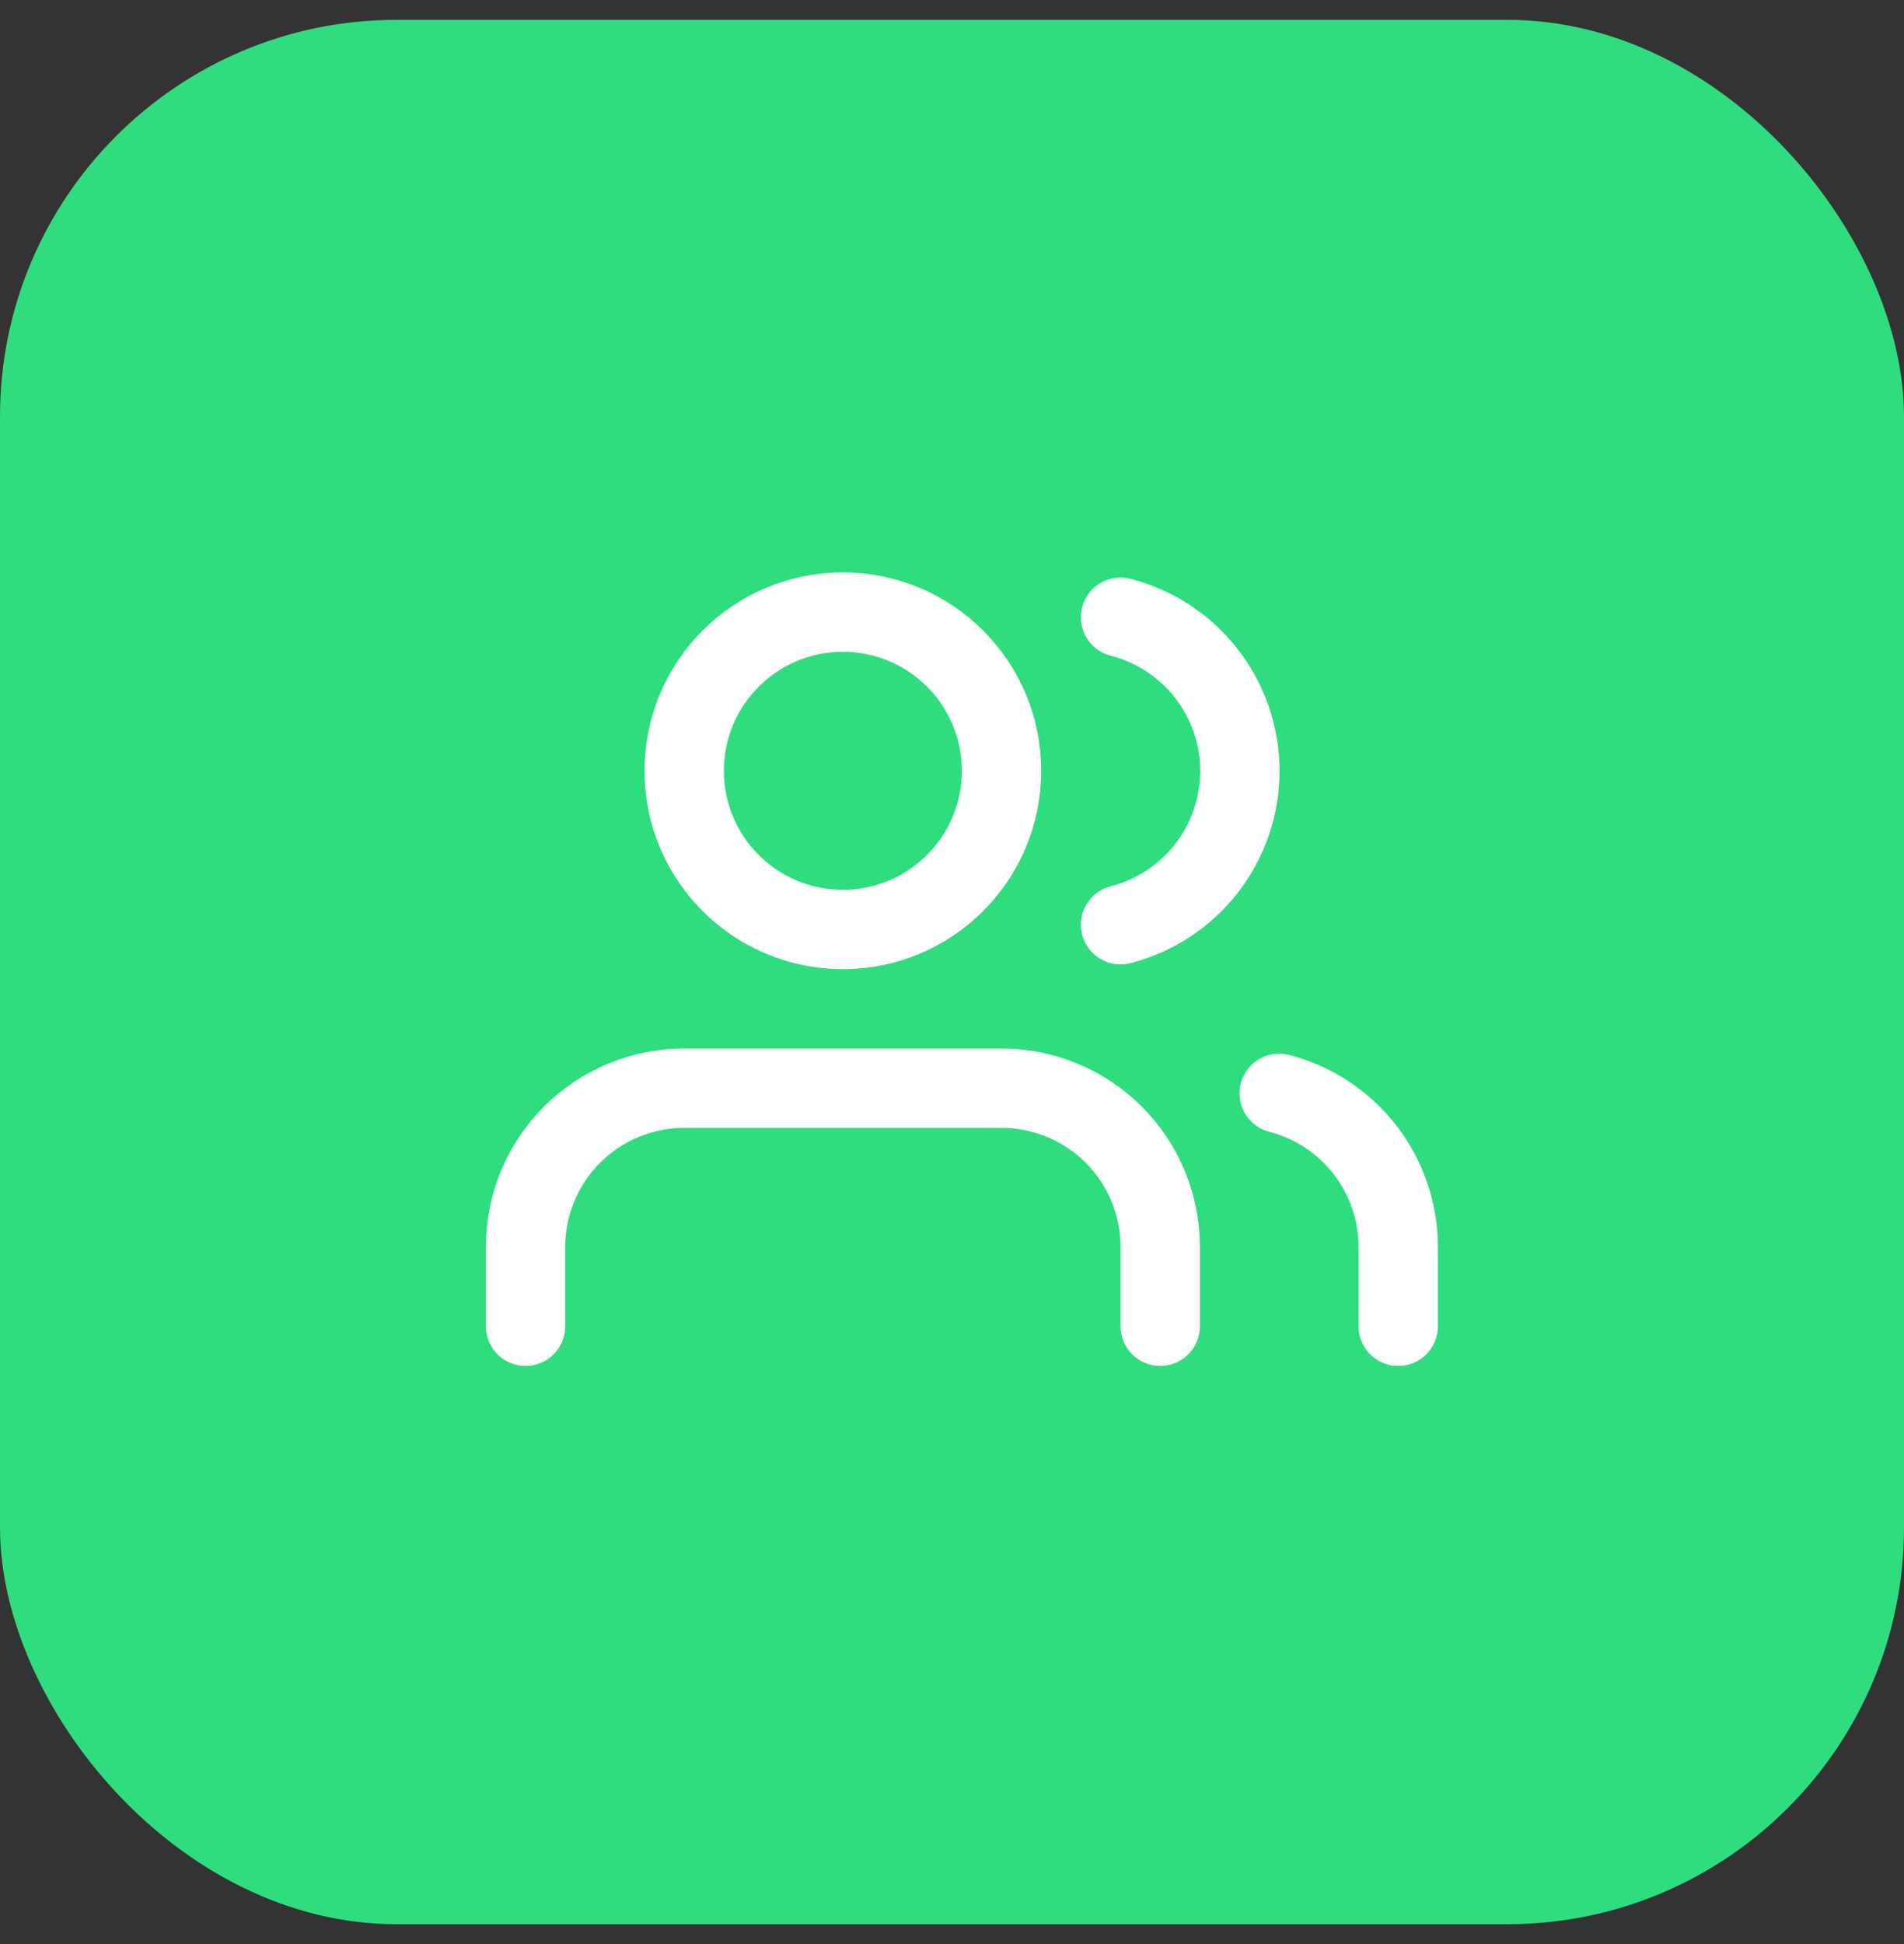 <svg width="48" height="49" viewBox="0 0 48 49" fill="none" xmlns="http://www.w3.org/2000/svg">
<rect x="0" y="0" width="48" height="49" fill="#333333" stroke="none"/>
<rect y="0.5" width="48" height="48" rx="10" fill="#2FDD7F"/>
<g clip-path="url(#clip0_16_1186)">
<path d="M29.249 33.428V31.428C29.249 30.367 28.828 29.35 28.078 28.6C27.328 27.85 26.31 27.428 25.249 27.428H17.249C16.188 27.428 15.171 27.85 14.421 28.6C13.671 29.35 13.249 30.367 13.249 31.428V33.428" stroke="white" stroke-width="2" stroke-linecap="round" stroke-linejoin="round"/>
<path d="M21.249 23.428C23.458 23.428 25.249 21.637 25.249 19.428C25.249 17.219 23.458 15.428 21.249 15.428C19.04 15.428 17.249 17.219 17.249 19.428C17.249 21.637 19.04 23.428 21.249 23.428Z" stroke="white" stroke-width="2" stroke-linecap="round" stroke-linejoin="round"/>
<path d="M35.249 33.428V31.428C35.249 30.542 34.954 29.681 34.411 28.98C33.868 28.28 33.107 27.78 32.249 27.558" stroke="white" stroke-width="2" stroke-linecap="round" stroke-linejoin="round"/>
<path d="M28.249 15.558C29.11 15.778 29.872 16.279 30.417 16.98C30.962 17.682 31.257 18.545 31.257 19.433C31.257 20.321 30.962 21.184 30.417 21.886C29.872 22.587 29.11 23.088 28.249 23.308" stroke="white" stroke-width="2" stroke-linecap="round" stroke-linejoin="round"/>
</g>
<defs>
<clipPath id="clip0_16_1186">
<rect width="24" height="24" fill="white" transform="translate(12.249 12.428)"/>
</clipPath>
</defs>
</svg>

